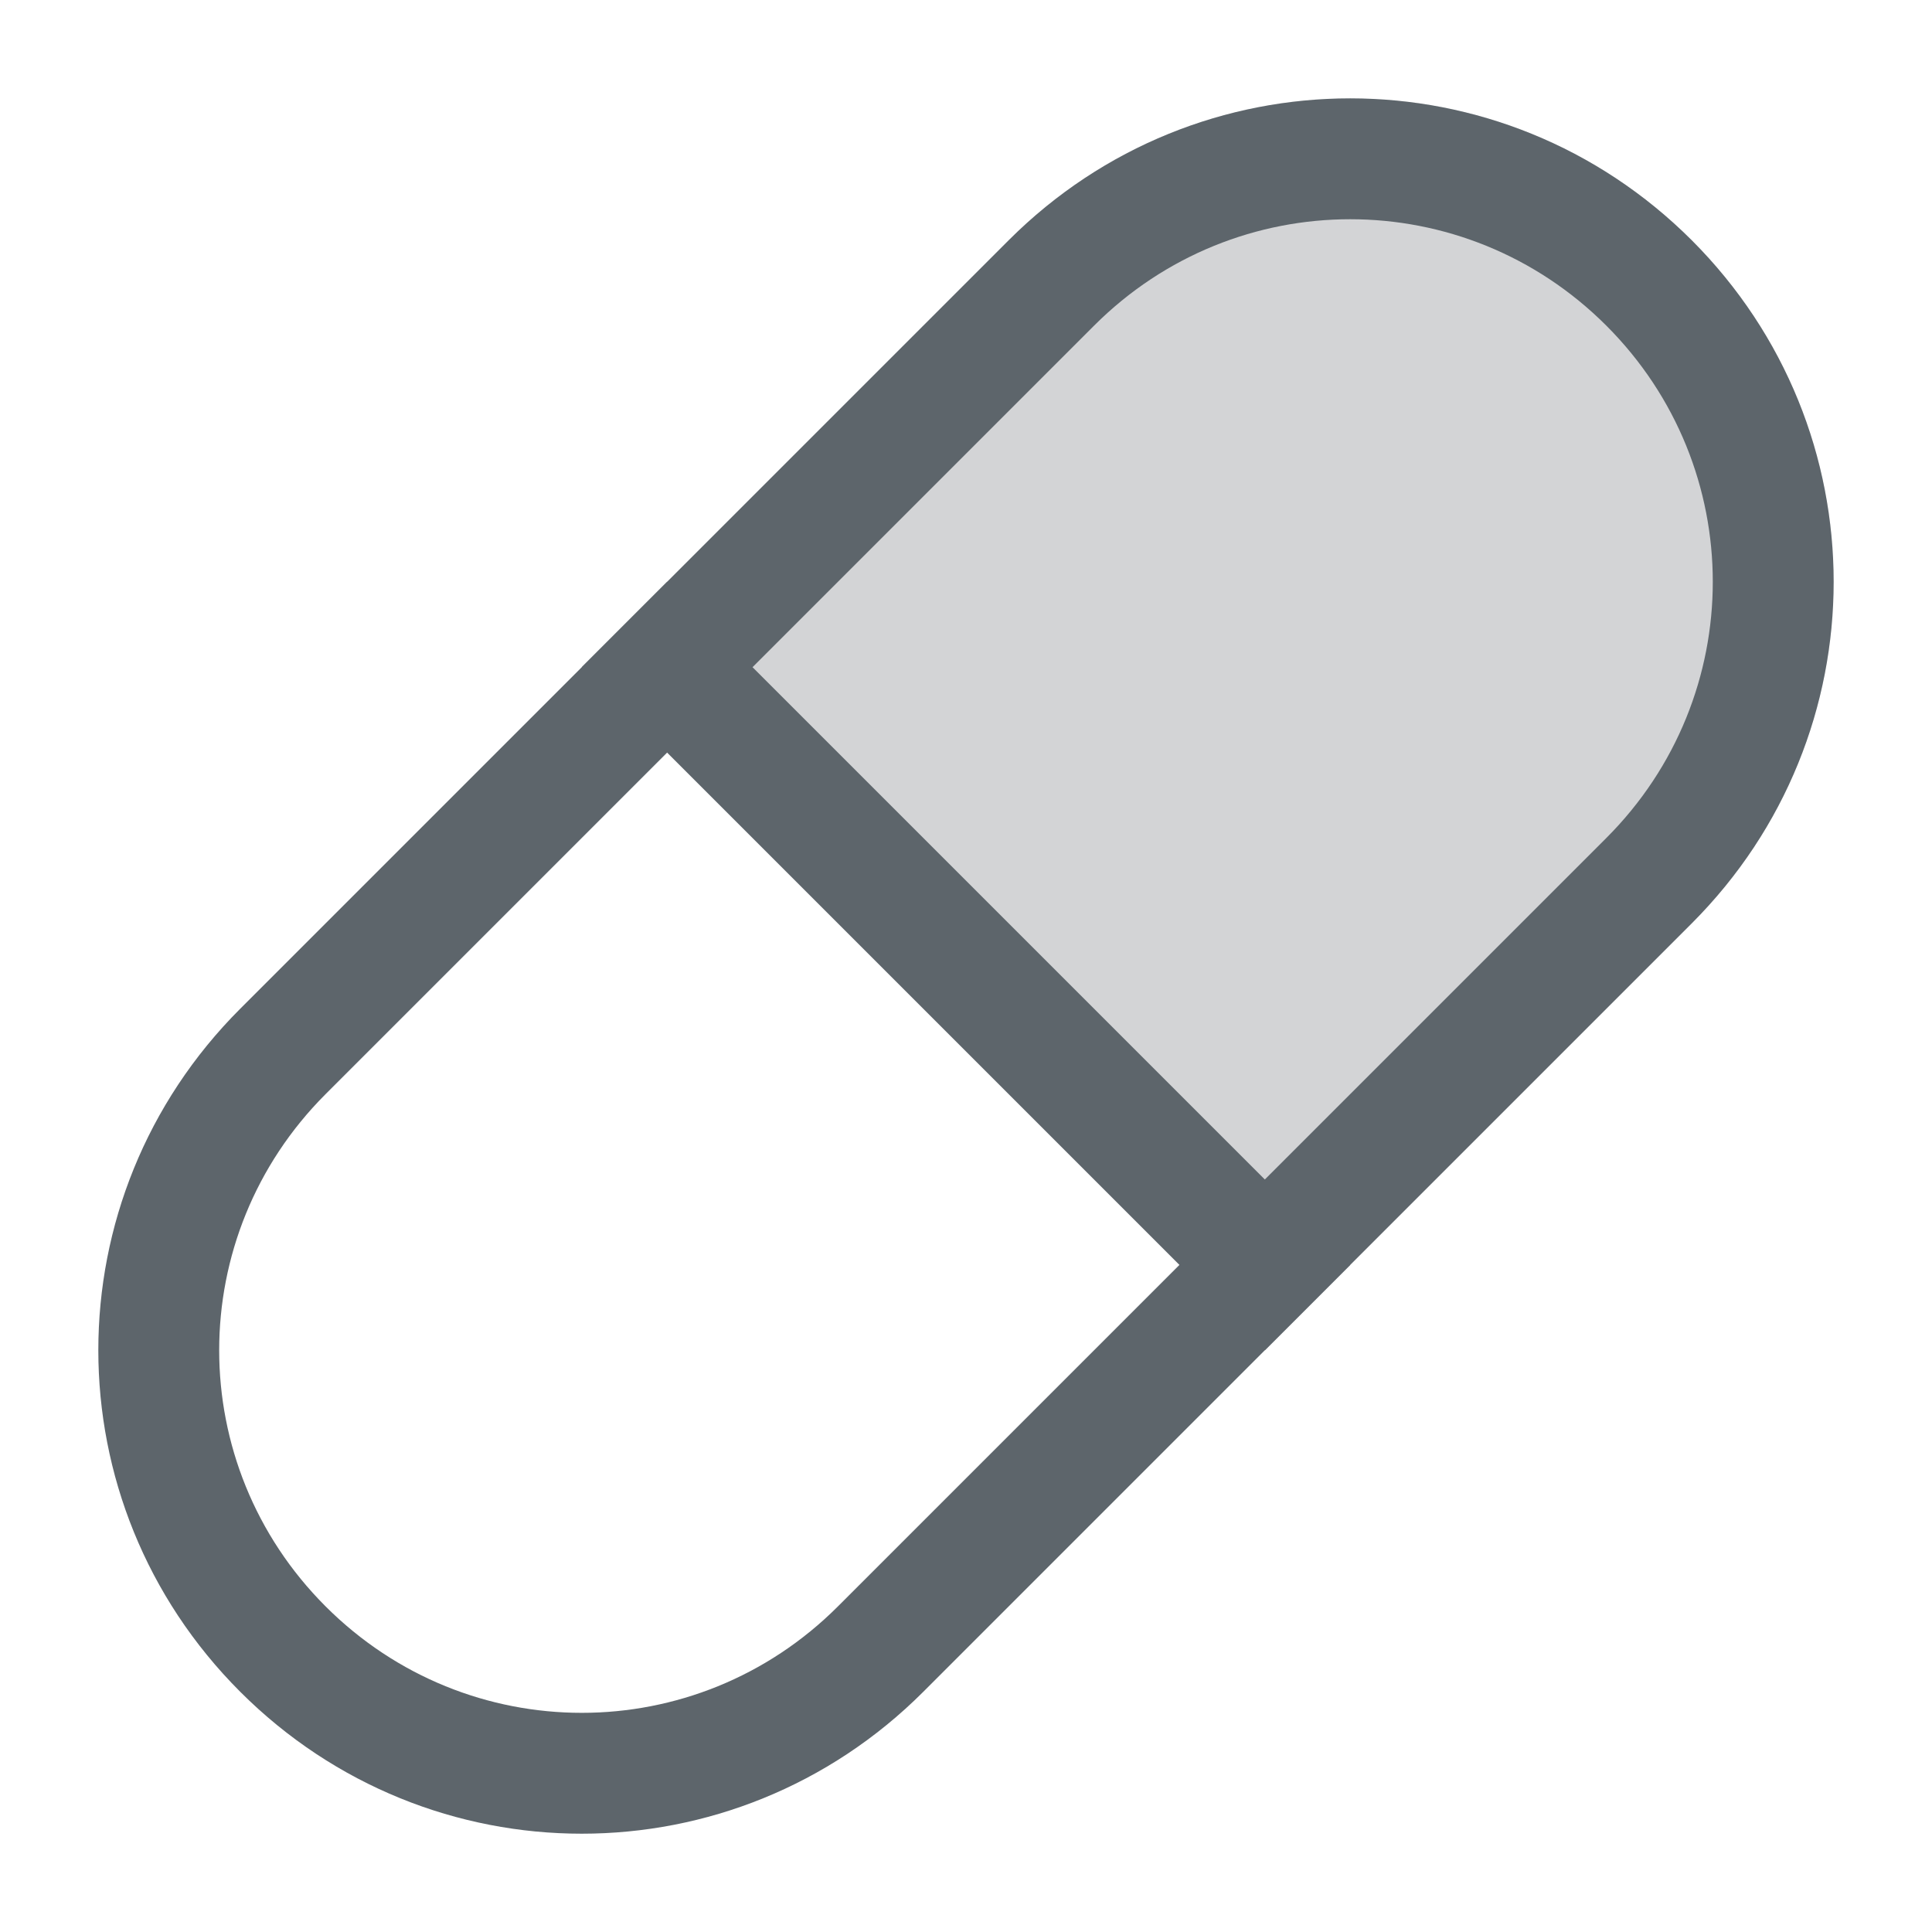 <svg width="16" height="16" version="1.1" xmlns="http://www.w3.org/2000/svg">
 <g transform="rotate(45 7.396 7.75)" fill="#5d656b">
  <path d="m8-1c-2.216 0-4 1.784-4 4v5h8v-5c0-2.216-1.784-4-4-4z" opacity=".15" stroke-linecap="round" stroke-linejoin="round" stroke-width="2" style="paint-order:stroke fill markers"/>
  <path d="m4 8h8v-4.963a4.015 4.051 0 0 0-4-4.037 4.015 4.051 0 0 0-3.999 4.037z" color="#000000" opacity=".15" stroke-width="1.004" style="-inkscape-stroke:none;paint-order:markers stroke fill"/>
  <path d="m8-1c-2.216 0-4 1.784-4 4v9c0 2.216 1.784 4 4 4s4-1.784 4-4v-9c0-2.216-1.784-4-4-4zm0 1c1.662 0 3 1.338 3 3v9c0 1.662-1.338 3-3 3s-3-1.338-3-3v-9c0-1.662 1.338-3 3-3z" stroke-linecap="round" stroke-linejoin="round" stroke-width="2" style="paint-order:stroke fill markers"/>
  <rect x="4" y="7" width="8" height="1" rx="0" ry="0" stroke-linecap="round" stroke-linejoin="round" stroke-width="2" style="paint-order:stroke fill markers"/>
 </g>
</svg>
